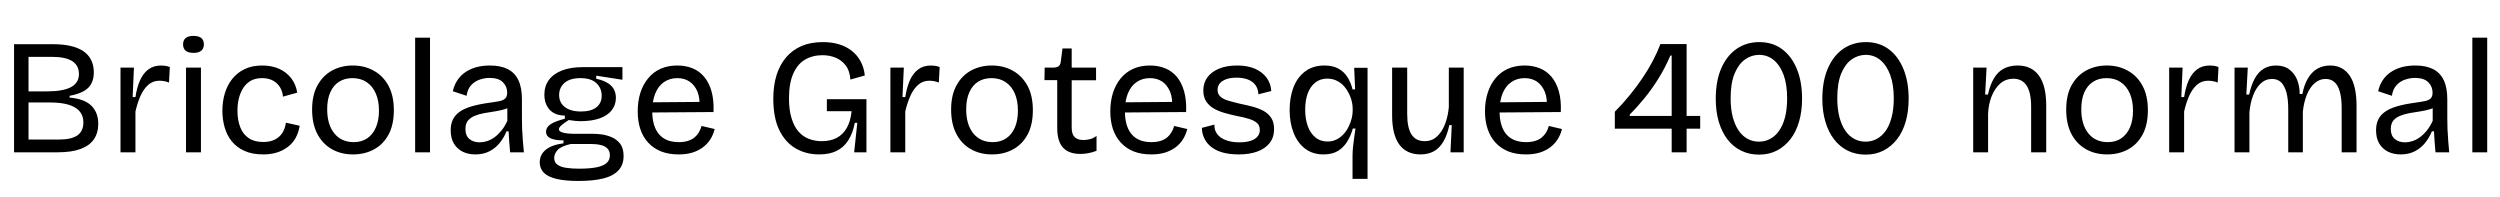 <svg xmlns="http://www.w3.org/2000/svg" xmlns:xlink="http://www.w3.org/1999/xlink" width="366.384" height="28.8"><path fill="black" d="M8.45 22.32L2.06 22.32L2.06 6.48L7.87 6.48Q9.19 6.48 10.28 6.72Q11.38 6.96 12.14 7.45Q12.91 7.94 13.33 8.74Q13.75 9.53 13.75 10.63L13.75 10.63Q13.75 11.54 13.39 12.24Q13.03 12.94 12.25 13.37Q11.47 13.80 10.20 14.04L10.20 14.04L10.20 14.30Q12.41 14.50 13.40 15.50Q14.40 16.51 14.40 18.14L14.40 18.14Q14.40 19.49 13.76 20.41Q13.13 21.34 11.82 21.83Q10.51 22.32 8.45 22.32L8.45 22.32ZM4.18 15.02L4.18 20.45L8.66 20.45Q10.46 20.45 11.34 19.84Q12.22 19.22 12.22 17.95L12.22 17.95Q12.22 16.49 11.00 15.76Q9.79 15.02 7.34 15.02L7.34 15.02L4.18 15.02ZM4.18 8.33L4.18 13.39L6.91 13.39Q9.26 13.39 10.42 12.76Q11.57 12.12 11.57 10.85L11.57 10.85Q11.57 9.58 10.57 8.95Q9.58 8.33 7.56 8.33L7.56 8.33L4.18 8.33ZM19.85 22.32L17.66 22.32L17.66 15.60L17.66 9.91L19.63 9.91L19.44 14.23L19.85 14.23Q20.06 12.82 20.52 11.78Q20.98 10.75 21.73 10.18Q22.49 9.60 23.62 9.60L23.62 9.60Q23.86 9.60 24.17 9.64Q24.48 9.67 24.89 9.82L24.89 9.82L24.77 12.10Q24.41 11.95 24.05 11.89Q23.69 11.83 23.35 11.83L23.35 11.83Q22.42 11.83 21.73 12.43Q21.05 13.03 20.59 14.05Q20.14 15.07 19.85 16.34L19.85 16.34L19.85 22.32ZM29.45 22.32L27.26 22.32L27.26 9.91L29.45 9.91L29.45 22.32ZM28.37 7.75L28.37 7.75Q27.60 7.75 27.22 7.44Q26.83 7.13 26.83 6.50L26.83 6.50Q26.83 5.88 27.22 5.57Q27.60 5.26 28.34 5.26L28.34 5.26Q29.11 5.26 29.50 5.57Q29.88 5.88 29.88 6.50L29.88 6.50Q29.88 7.10 29.50 7.43Q29.11 7.75 28.37 7.75ZM38.57 22.63L38.57 22.63Q36.94 22.63 35.80 22.10Q34.66 21.58 33.95 20.69Q33.24 19.80 32.92 18.65Q32.59 17.50 32.59 16.25L32.59 16.25Q32.59 14.88 32.95 13.68Q33.31 12.48 34.04 11.56Q34.78 10.63 35.87 10.12Q36.96 9.60 38.42 9.60L38.42 9.60Q39.84 9.60 40.92 10.09Q42 10.58 42.68 11.47Q43.37 12.36 43.56 13.58L43.56 13.58L41.47 14.16Q41.42 13.49 41.08 12.86Q40.73 12.24 40.06 11.84Q39.38 11.45 38.40 11.45L38.40 11.45Q37.46 11.45 36.80 11.81Q36.14 12.17 35.70 12.82Q35.26 13.46 35.03 14.33Q34.80 15.19 34.80 16.20L34.80 16.20Q34.80 17.59 35.20 18.62Q35.59 19.66 36.43 20.23Q37.27 20.81 38.57 20.81L38.57 20.81Q39.58 20.81 40.27 20.46Q40.97 20.11 41.38 19.48Q41.78 18.84 41.90 17.98L41.90 17.98L43.92 18.43Q43.75 19.46 43.30 20.26Q42.84 21.05 42.14 21.56Q41.45 22.08 40.55 22.36Q39.65 22.63 38.57 22.63ZM51.74 22.63L51.74 22.63Q49.97 22.63 48.61 21.85Q47.26 21.07 46.50 19.61Q45.74 18.14 45.74 16.06L45.74 16.06Q45.74 13.90 46.55 12.47Q47.35 11.04 48.70 10.32Q50.04 9.60 51.70 9.60L51.70 9.60Q53.42 9.60 54.78 10.36Q56.14 11.11 56.93 12.56Q57.72 14.02 57.72 16.15L57.72 16.15Q57.72 18.29 56.94 19.73Q56.16 21.17 54.80 21.90Q53.45 22.63 51.74 22.63ZM51.84 20.83L51.84 20.83Q52.99 20.83 53.82 20.27Q54.65 19.70 55.09 18.67Q55.54 17.64 55.54 16.22L55.54 16.22Q55.54 14.76 55.07 13.69Q54.60 12.62 53.74 12.04Q52.87 11.45 51.65 11.45L51.65 11.45Q50.52 11.45 49.69 11.98Q48.86 12.50 48.41 13.52Q47.95 14.54 47.95 16.01L47.95 16.01Q47.95 18.26 49.00 19.55Q50.04 20.83 51.84 20.83ZM63.02 22.32L60.84 22.32L60.84 5.52L63.02 5.52L63.02 22.32ZM69.65 22.63L69.65 22.63Q68.64 22.63 67.82 22.24Q67.01 21.84 66.53 21.06Q66.05 20.28 66.05 19.08L66.05 19.08Q66.05 18.19 66.37 17.52Q66.70 16.85 67.38 16.37Q68.06 15.89 69.14 15.58Q70.22 15.26 71.78 15.05L71.78 15.05Q72.67 14.93 73.24 14.81Q73.80 14.69 74.06 14.41Q74.33 14.14 74.33 13.58L74.33 13.58Q74.33 12.67 73.70 12.05Q73.08 11.42 71.74 11.42L71.74 11.42Q71.04 11.42 70.32 11.66Q69.60 11.90 69.06 12.47Q68.52 13.03 68.38 14.04L68.38 14.04L66.36 13.37Q66.55 12.50 67.00 11.81Q67.44 11.11 68.14 10.62Q68.83 10.13 69.76 9.86Q70.68 9.60 71.81 9.60L71.81 9.60Q73.37 9.60 74.41 10.13Q75.46 10.66 75.97 11.75Q76.49 12.84 76.49 14.54L76.49 14.54L76.49 17.30Q76.49 18.05 76.52 18.92Q76.56 19.80 76.63 20.68Q76.70 21.55 76.78 22.32L76.78 22.32L74.76 22.32Q74.69 21.55 74.63 20.78Q74.57 20.02 74.54 19.25L74.54 19.25L74.23 19.25Q73.87 20.14 73.27 20.90Q72.67 21.67 71.77 22.15Q70.87 22.63 69.65 22.63ZM70.30 20.86L70.30 20.86Q70.82 20.86 71.36 20.69Q71.90 20.52 72.44 20.14Q72.98 19.75 73.48 19.15Q73.97 18.55 74.35 17.71L74.35 17.71L74.35 15.31L74.98 15.43Q74.59 15.82 73.96 16.01Q73.32 16.20 72.55 16.32Q71.78 16.44 71.02 16.57Q70.25 16.70 69.61 16.96Q68.98 17.21 68.59 17.66Q68.21 18.12 68.21 18.91L68.21 18.91Q68.21 19.87 68.78 20.36Q69.36 20.86 70.30 20.86ZM84.79 26.52L84.79 26.52Q82.82 26.52 81.56 26.22Q80.30 25.92 79.70 25.31Q79.10 24.70 79.10 23.78L79.10 23.78Q79.10 22.68 79.97 21.96Q80.83 21.24 82.58 21L82.58 21L82.58 20.57Q81.31 20.57 80.66 20.26Q80.02 19.94 80.02 19.32L80.02 19.32Q80.02 18.67 80.66 18.23Q81.31 17.78 82.78 17.40L82.78 17.40L82.78 16.94Q81.31 16.92 80.54 16.07Q79.78 15.22 79.78 13.85L79.78 13.85Q79.78 12.62 80.44 11.72Q81.10 10.82 82.36 10.33Q83.62 9.84 85.37 9.84L85.37 9.84L91.22 9.84L91.22 11.69L87.38 11.09L87.38 11.54Q88.78 11.83 89.52 12.52Q90.26 13.20 90.26 14.35L90.26 14.35Q90.26 15.38 89.66 16.15Q89.06 16.92 87.90 17.34Q86.74 17.76 85.03 17.76L85.03 17.76Q84.70 17.76 84.32 17.72Q83.95 17.69 83.35 17.59L83.35 17.59Q82.70 18 82.31 18.34Q81.91 18.67 81.91 18.94L81.91 18.94Q81.91 19.20 82.28 19.36Q82.66 19.51 83.18 19.56Q83.71 19.61 84.17 19.61L84.17 19.61L86.98 19.61Q87.46 19.61 88.19 19.70Q88.92 19.80 89.65 20.11Q90.38 20.42 90.89 21.07Q91.39 21.72 91.39 22.87L91.39 22.87Q91.39 24.17 90.62 24.98Q89.86 25.80 88.39 26.16Q86.93 26.52 84.79 26.52ZM84.84 24.72L84.84 24.72Q86.42 24.72 87.43 24.52Q88.44 24.31 88.91 23.88Q89.38 23.45 89.38 22.78L89.38 22.78Q89.38 22.15 89.05 21.80Q88.73 21.46 88.25 21.31Q87.77 21.17 87.29 21.13Q86.81 21.10 86.47 21.10L86.47 21.10L83.66 21.10Q82.27 21.41 81.74 21.96Q81.22 22.51 81.22 23.14L81.22 23.14Q81.22 23.81 81.70 24.14Q82.18 24.48 83.00 24.60Q83.83 24.72 84.84 24.72ZM85.13 16.34L85.13 16.34Q86.64 16.34 87.41 15.72Q88.18 15.10 88.18 14.04L88.18 14.04Q88.18 12.91 87.40 12.18Q86.62 11.45 85.06 11.45L85.06 11.45Q83.54 11.45 82.74 12.14Q81.94 12.84 81.94 13.94L81.94 13.94Q81.94 14.66 82.31 15.20Q82.68 15.74 83.39 16.04Q84.10 16.34 85.13 16.34ZM99.46 22.63L99.46 22.63Q97.99 22.63 96.88 22.19Q95.76 21.74 94.99 20.90Q94.22 20.06 93.84 18.91Q93.46 17.76 93.46 16.32L93.46 16.32Q93.46 14.86 93.84 13.63Q94.22 12.41 94.97 11.50Q95.71 10.58 96.79 10.09Q97.87 9.60 99.26 9.60L99.26 9.60Q100.49 9.60 101.50 10.01Q102.50 10.42 103.21 11.27Q103.92 12.12 104.28 13.40Q104.64 14.69 104.57 16.42L104.57 16.42L94.82 16.49L94.82 15L103.25 14.93L102.50 15.94Q102.62 14.42 102.22 13.44Q101.81 12.46 101.05 11.95Q100.30 11.45 99.26 11.45L99.26 11.45Q98.16 11.45 97.32 12.02Q96.48 12.60 96.04 13.68Q95.59 14.76 95.59 16.30L95.59 16.30Q95.59 18.50 96.58 19.67Q97.56 20.83 99.48 20.83L99.48 20.83Q100.25 20.83 100.81 20.65Q101.38 20.47 101.77 20.15Q102.17 19.82 102.42 19.39Q102.67 18.96 102.82 18.46L102.82 18.46L104.74 18.91Q104.52 19.78 104.08 20.46Q103.63 21.14 102.97 21.62Q102.31 22.10 101.45 22.37Q100.58 22.63 99.46 22.63ZM120.05 22.63L120.05 22.63Q118.10 22.63 116.58 21.73Q115.06 20.83 114.19 19.03Q113.33 17.23 113.33 14.47L113.33 14.47Q113.33 12.53 113.81 11.00Q114.29 9.48 115.21 8.40Q116.14 7.32 117.48 6.74Q118.82 6.17 120.60 6.17L120.60 6.17Q121.92 6.17 122.99 6.50Q124.06 6.84 124.85 7.46Q125.64 8.09 126.13 9Q126.62 9.91 126.74 11.06L126.74 11.06L124.63 11.66Q124.54 10.37 123.94 9.59Q123.34 8.81 122.45 8.45Q121.56 8.09 120.55 8.09L120.55 8.09Q119.09 8.09 117.98 8.74Q116.88 9.38 116.26 10.79Q115.63 12.19 115.63 14.42L115.63 14.42Q115.63 16.18 116.02 17.38Q116.40 18.58 117.05 19.31Q117.70 20.04 118.57 20.36Q119.45 20.69 120.43 20.69L120.43 20.69Q121.70 20.69 122.62 20.21Q123.53 19.73 124.09 18.76Q124.66 17.78 124.80 16.30L124.80 16.30L121.18 16.30L121.18 14.54L126.98 14.54L126.98 16.92L126.98 22.32L125.18 22.32L125.64 18L125.28 18Q124.97 19.56 124.31 20.58Q123.65 21.60 122.60 22.12Q121.56 22.63 120.05 22.63ZM132.67 22.32L130.49 22.32L130.49 15.60L130.49 9.91L132.46 9.91L132.26 14.23L132.67 14.23Q132.89 12.82 133.34 11.78Q133.80 10.75 134.56 10.18Q135.31 9.60 136.44 9.60L136.44 9.60Q136.68 9.60 136.99 9.64Q137.30 9.67 137.71 9.82L137.71 9.82L137.59 12.10Q137.23 11.95 136.87 11.89Q136.51 11.83 136.18 11.83L136.18 11.83Q135.24 11.83 134.56 12.43Q133.87 13.03 133.42 14.05Q132.96 15.07 132.67 16.34L132.67 16.34L132.67 22.32ZM145.39 22.63L145.39 22.63Q143.62 22.63 142.26 21.85Q140.90 21.07 140.15 19.61Q139.39 18.14 139.39 16.06L139.39 16.06Q139.39 13.90 140.20 12.47Q141 11.04 142.34 10.32Q143.69 9.60 145.34 9.60L145.34 9.60Q147.07 9.60 148.43 10.36Q149.78 11.11 150.58 12.56Q151.37 14.02 151.37 16.15L151.37 16.15Q151.37 18.29 150.59 19.73Q149.81 21.17 148.45 21.90Q147.10 22.63 145.39 22.63ZM145.49 20.83L145.49 20.83Q146.64 20.83 147.47 20.27Q148.30 19.70 148.74 18.67Q149.18 17.64 149.18 16.22L149.18 16.22Q149.18 14.76 148.72 13.69Q148.25 12.62 147.38 12.04Q146.52 11.45 145.30 11.45L145.30 11.45Q144.17 11.45 143.34 11.98Q142.51 12.50 142.06 13.52Q141.60 14.54 141.60 16.01L141.60 16.01Q141.60 18.26 142.64 19.55Q143.69 20.83 145.49 20.83ZM158.35 22.56L158.35 22.56Q156.62 22.56 155.78 21.62Q154.94 20.69 154.94 18.77L154.94 18.77L154.94 11.74L153.07 11.74L153.10 9.91L154.27 9.91Q154.87 9.91 155.15 9.70Q155.42 9.48 155.47 8.98L155.47 8.98L155.71 7.10L157.06 7.10L157.06 9.91L160.63 9.91L160.63 11.76L157.06 11.76L157.06 18.72Q157.06 19.68 157.50 20.10Q157.94 20.52 158.78 20.52L158.78 20.52Q159.24 20.52 159.73 20.40Q160.22 20.28 160.70 19.92L160.70 19.92L160.70 22.10Q160.01 22.37 159.42 22.46Q158.83 22.56 158.35 22.56ZM168.72 22.63L168.72 22.63Q167.26 22.63 166.14 22.19Q165.02 21.74 164.26 20.90Q163.49 20.06 163.10 18.91Q162.72 17.76 162.72 16.32L162.72 16.32Q162.72 14.86 163.10 13.63Q163.49 12.41 164.23 11.50Q164.98 10.58 166.06 10.09Q167.14 9.60 168.53 9.60L168.53 9.60Q169.75 9.60 170.76 10.01Q171.77 10.42 172.48 11.27Q173.18 12.12 173.54 13.40Q173.90 14.69 173.83 16.42L173.83 16.42L164.09 16.49L164.09 15L172.51 14.93L171.77 15.94Q171.89 14.42 171.48 13.44Q171.07 12.46 170.32 11.95Q169.56 11.45 168.53 11.45L168.53 11.45Q167.42 11.45 166.58 12.02Q165.74 12.60 165.30 13.68Q164.86 14.76 164.86 16.30L164.86 16.30Q164.86 18.50 165.84 19.67Q166.82 20.83 168.74 20.83L168.74 20.83Q169.51 20.83 170.08 20.65Q170.64 20.47 171.04 20.15Q171.43 19.82 171.68 19.39Q171.94 18.96 172.08 18.46L172.08 18.46L174 18.91Q173.78 19.78 173.34 20.46Q172.90 21.14 172.24 21.62Q171.58 22.10 170.71 22.37Q169.85 22.63 168.72 22.63ZM181.54 22.63L181.54 22.63Q180.24 22.63 179.23 22.36Q178.22 22.08 177.55 21.56Q176.88 21.05 176.52 20.33Q176.16 19.61 176.14 18.74L176.14 18.74L177.98 18.26Q177.94 19.06 178.38 19.64Q178.82 20.23 179.65 20.54Q180.48 20.86 181.66 20.86L181.66 20.86Q183.07 20.86 183.85 20.38Q184.63 19.90 184.63 19.06L184.63 19.06Q184.63 18.38 184.20 18.01Q183.77 17.64 183.01 17.41Q182.26 17.18 181.22 16.99L181.22 16.99Q180.36 16.80 179.50 16.56Q178.63 16.32 177.92 15.92Q177.22 15.53 176.78 14.88Q176.35 14.23 176.35 13.27L176.35 13.27Q176.35 12.14 176.95 11.33Q177.55 10.51 178.66 10.06Q179.76 9.60 181.30 9.60L181.30 9.60Q182.83 9.60 183.91 10.07Q184.99 10.54 185.62 11.38Q186.24 12.22 186.31 13.34L186.31 13.34L184.42 13.82Q184.39 13.03 184.00 12.48Q183.60 11.93 182.88 11.65Q182.16 11.38 181.20 11.38L181.20 11.38Q179.93 11.38 179.18 11.86Q178.44 12.34 178.44 13.18L178.44 13.18Q178.44 13.80 178.88 14.18Q179.33 14.57 180.10 14.78Q180.86 15 181.80 15.22L181.80 15.22Q182.76 15.41 183.64 15.65Q184.51 15.89 185.21 16.27Q185.90 16.66 186.31 17.29Q186.72 17.93 186.72 18.91L186.72 18.91Q186.72 20.14 186.07 20.96Q185.42 21.79 184.26 22.21Q183.10 22.63 181.54 22.63ZM200.42 26.21L198.22 26.21L198.22 22.85Q198.22 22.22 198.29 21.54Q198.36 20.86 198.46 20.16Q198.55 19.46 198.65 18.84L198.65 18.84L198.26 18.84Q198 19.80 197.48 20.68Q196.97 21.55 196.13 22.09Q195.29 22.63 193.97 22.63L193.97 22.63Q192.36 22.63 191.26 21.78Q190.15 20.93 189.58 19.46Q189 18 189 16.15L189 16.15Q189 14.28 189.56 12.80Q190.13 11.33 191.28 10.46Q192.43 9.60 194.11 9.60L194.11 9.60Q195.34 9.60 196.15 10.06Q196.97 10.51 197.47 11.30Q197.98 12.10 198.22 13.10L198.22 13.10L198.60 13.10L198.46 9.94L200.42 9.94L200.42 16.08L200.42 26.21ZM194.57 20.74L194.57 20.74Q195.31 20.74 195.91 20.42Q196.51 20.11 196.94 19.62Q197.38 19.13 197.66 18.53Q197.95 17.93 198.10 17.33Q198.24 16.73 198.24 16.25L198.24 16.25L198.24 15.96Q198.24 15.19 197.98 14.41Q197.71 13.63 197.24 12.97Q196.78 12.31 196.08 11.92Q195.38 11.52 194.52 11.52L194.52 11.52Q193.51 11.52 192.78 12.08Q192.05 12.65 191.66 13.67Q191.28 14.69 191.28 16.08L191.28 16.08Q191.28 17.40 191.65 18.46Q192.02 19.51 192.76 20.12Q193.49 20.74 194.57 20.74ZM208.20 22.63L208.20 22.63Q206.14 22.63 205.08 21.19Q204.02 19.75 204.02 16.90L204.02 16.90L204.02 9.91L206.23 9.91L206.23 16.70Q206.23 18.72 206.86 19.70Q207.48 20.69 208.82 20.69L208.82 20.69Q209.57 20.69 210.16 20.33Q210.74 19.97 211.20 19.30Q211.66 18.62 211.94 17.70Q212.23 16.78 212.33 15.70L212.33 15.70L212.33 9.91L214.51 9.91L214.51 17.14L214.51 22.32L212.57 22.32L212.76 18.34L212.40 18.34Q212.09 19.82 211.52 20.77Q210.96 21.72 210.12 22.18Q209.28 22.63 208.20 22.63ZM223.63 22.63L223.63 22.63Q222.17 22.63 221.05 22.19Q219.94 21.74 219.17 20.90Q218.40 20.06 218.02 18.91Q217.63 17.76 217.63 16.32L217.63 16.32Q217.63 14.86 218.02 13.63Q218.40 12.41 219.14 11.50Q219.89 10.58 220.97 10.09Q222.05 9.60 223.44 9.60L223.44 9.60Q224.66 9.60 225.67 10.01Q226.68 10.42 227.39 11.27Q228.10 12.12 228.46 13.40Q228.82 14.69 228.74 16.42L228.74 16.42L219.00 16.49L219.00 15L227.42 14.93L226.68 15.94Q226.80 14.42 226.39 13.44Q225.98 12.46 225.23 11.95Q224.47 11.45 223.44 11.45L223.44 11.45Q222.34 11.45 221.50 12.02Q220.66 12.60 220.21 13.68Q219.77 14.76 219.77 16.30L219.77 16.30Q219.77 18.50 220.75 19.67Q221.74 20.83 223.66 20.83L223.66 20.83Q224.42 20.83 224.99 20.65Q225.55 20.47 225.95 20.15Q226.34 19.82 226.60 19.39Q226.85 18.96 226.99 18.46L226.99 18.46L228.91 18.91Q228.70 19.78 228.25 20.46Q227.81 21.14 227.15 21.62Q226.49 22.10 225.62 22.37Q224.76 22.63 223.63 22.63ZM249.17 18.86L236.66 18.86L236.66 16.37Q237.79 15.24 238.80 14.00Q239.81 12.77 240.67 11.50Q241.54 10.22 242.21 8.95Q242.88 7.68 243.34 6.46L243.34 6.46L247.18 6.46L247.18 22.32L244.99 22.32L244.99 8.14L244.80 8.14Q244.03 9.94 243.07 11.48Q242.11 13.03 241.04 14.34Q239.98 15.65 238.85 16.78L238.85 16.78L238.85 16.99L249.17 16.99L249.17 18.86ZM257.78 22.66L257.78 22.66Q256.34 22.66 255.17 22.08Q253.99 21.50 253.16 20.42Q252.34 19.34 251.89 17.84Q251.45 16.34 251.45 14.50L251.45 14.50Q251.45 11.86 252.26 10.00Q253.08 8.14 254.52 7.15Q255.96 6.17 257.83 6.17L257.83 6.17Q259.78 6.17 261.18 7.21Q262.58 8.26 263.34 10.12Q264.10 11.98 264.10 14.47L264.10 14.47Q264.10 16.30 263.66 17.81Q263.23 19.32 262.39 20.40Q261.55 21.48 260.40 22.07Q259.25 22.66 257.78 22.66ZM257.78 20.76L257.78 20.76Q258.67 20.76 259.42 20.36Q260.16 19.97 260.72 19.18Q261.29 18.38 261.60 17.20Q261.91 16.01 261.91 14.40L261.91 14.40Q261.91 12.41 261.40 10.99Q260.88 9.58 259.96 8.81Q259.03 8.04 257.81 8.04L257.81 8.04Q256.70 8.04 255.76 8.70Q254.81 9.36 254.22 10.76Q253.63 12.17 253.63 14.40L253.63 14.40Q253.63 15.96 253.94 17.15Q254.26 18.34 254.81 19.14Q255.36 19.94 256.12 20.35Q256.87 20.76 257.78 20.76ZM273.41 22.66L273.41 22.66Q271.97 22.66 270.79 22.08Q269.62 21.50 268.79 20.42Q267.96 19.34 267.52 17.84Q267.07 16.34 267.07 14.50L267.07 14.50Q267.07 11.86 267.89 10.00Q268.70 8.14 270.14 7.15Q271.58 6.17 273.46 6.17L273.46 6.17Q275.40 6.17 276.80 7.21Q278.21 8.26 278.96 10.12Q279.72 11.98 279.72 14.47L279.72 14.47Q279.72 16.30 279.29 17.81Q278.86 19.32 278.02 20.40Q277.18 21.48 276.02 22.07Q274.87 22.66 273.41 22.66ZM273.41 20.76L273.41 20.76Q274.30 20.76 275.04 20.36Q275.78 19.97 276.35 19.18Q276.91 18.38 277.22 17.20Q277.54 16.01 277.54 14.40L277.54 14.40Q277.54 12.41 277.02 10.99Q276.50 9.58 275.58 8.81Q274.66 8.04 273.43 8.04L273.43 8.04Q272.33 8.04 271.38 8.70Q270.43 9.36 269.84 10.76Q269.26 12.17 269.26 14.40L269.26 14.40Q269.26 15.96 269.57 17.15Q269.88 18.34 270.43 19.14Q270.98 19.94 271.74 20.35Q272.50 20.76 273.41 20.76ZM291.36 22.32L289.18 22.32L289.18 14.62L289.18 9.91L291.14 9.91L290.93 13.85L291.34 13.85Q291.67 12.38 292.24 11.45Q292.80 10.51 293.66 10.06Q294.53 9.60 295.68 9.60L295.68 9.60Q297.74 9.60 298.81 11.08Q299.88 12.55 299.88 15.48L299.88 15.48L299.88 22.32L297.67 22.32L297.67 15.67Q297.67 13.56 297.01 12.55Q296.35 11.54 295.08 11.54L295.08 11.54Q293.93 11.54 293.12 12.26Q292.32 12.98 291.86 14.16Q291.41 15.34 291.36 16.70L291.36 16.70L291.36 22.32ZM308.81 22.63L308.81 22.63Q307.03 22.63 305.68 21.85Q304.32 21.07 303.56 19.61Q302.81 18.14 302.81 16.06L302.81 16.06Q302.81 13.90 303.61 12.47Q304.42 11.04 305.76 10.32Q307.10 9.60 308.76 9.60L308.76 9.60Q310.49 9.60 311.84 10.36Q313.20 11.11 313.99 12.56Q314.78 14.02 314.78 16.15L314.78 16.15Q314.78 18.29 314.00 19.73Q313.22 21.17 311.87 21.90Q310.51 22.63 308.81 22.63ZM308.90 20.83L308.90 20.83Q310.06 20.83 310.88 20.27Q311.71 19.70 312.16 18.67Q312.60 17.64 312.60 16.22L312.60 16.22Q312.60 14.76 312.13 13.69Q311.66 12.62 310.80 12.04Q309.94 11.45 308.71 11.45L308.71 11.45Q307.58 11.45 306.76 11.98Q305.93 12.50 305.47 13.52Q305.02 14.54 305.02 16.01L305.02 16.01Q305.02 18.26 306.06 19.55Q307.10 20.83 308.90 20.83ZM320.09 22.32L317.90 22.32L317.90 15.60L317.90 9.91L319.87 9.91L319.68 14.23L320.09 14.23Q320.30 12.82 320.76 11.78Q321.22 10.75 321.97 10.18Q322.73 9.60 323.86 9.60L323.86 9.60Q324.10 9.60 324.41 9.64Q324.72 9.67 325.13 9.82L325.13 9.82L325.01 12.10Q324.65 11.95 324.29 11.89Q323.93 11.83 323.59 11.83L323.59 11.83Q322.66 11.83 321.97 12.43Q321.29 13.03 320.83 14.05Q320.38 15.07 320.09 16.34L320.09 16.34L320.09 22.32ZM329.66 22.32L327.48 22.32L327.48 14.64L327.48 9.91L329.42 9.91L329.21 13.85L329.62 13.85Q329.93 12.43 330.46 11.48Q330.98 10.54 331.76 10.07Q332.54 9.60 333.55 9.60L333.55 9.60Q334.75 9.60 335.52 10.19Q336.29 10.78 336.66 11.71Q337.03 12.65 337.03 13.78L337.03 13.78L337.42 13.78Q337.68 12.43 338.23 11.50Q338.78 10.56 339.60 10.08Q340.42 9.60 341.47 9.60L341.47 9.60Q342.43 9.60 343.15 9.98Q343.87 10.37 344.38 11.12Q344.88 11.88 345.12 12.98Q345.36 14.09 345.36 15.53L345.36 15.53L345.36 22.32L343.18 22.32L343.18 15.82Q343.18 14.40 342.91 13.45Q342.65 12.50 342.13 12.04Q341.62 11.57 340.82 11.57L340.82 11.57Q339.94 11.57 339.23 12.18Q338.52 12.79 338.08 13.88Q337.63 14.98 337.49 16.37L337.49 16.37L337.49 22.32L335.35 22.32L335.35 16.03Q335.35 14.54 335.09 13.56Q334.82 12.58 334.31 12.07Q333.79 11.57 332.98 11.57L332.98 11.57Q332.02 11.57 331.32 12.23Q330.62 12.89 330.20 13.99Q329.78 15.10 329.66 16.46L329.66 16.46L329.66 22.32ZM351.82 22.63L351.82 22.63Q350.81 22.63 349.99 22.24Q349.18 21.84 348.70 21.06Q348.22 20.28 348.22 19.08L348.22 19.08Q348.22 18.19 348.54 17.52Q348.86 16.85 349.55 16.37Q350.23 15.89 351.31 15.58Q352.39 15.26 353.95 15.05L353.95 15.05Q354.84 14.93 355.40 14.81Q355.97 14.69 356.23 14.41Q356.50 14.14 356.50 13.58L356.50 13.58Q356.50 12.67 355.87 12.05Q355.25 11.42 353.90 11.42L353.90 11.42Q353.21 11.42 352.49 11.66Q351.77 11.90 351.23 12.47Q350.69 13.03 350.54 14.04L350.54 14.04L348.53 13.37Q348.72 12.50 349.16 11.81Q349.61 11.11 350.30 10.62Q351 10.13 351.92 9.86Q352.85 9.60 353.98 9.60L353.98 9.60Q355.54 9.60 356.58 10.13Q357.62 10.66 358.14 11.75Q358.66 12.84 358.66 14.54L358.66 14.54L358.66 17.30Q358.66 18.05 358.69 18.92Q358.73 19.80 358.80 20.68Q358.87 21.55 358.94 22.32L358.94 22.32L356.93 22.32Q356.86 21.55 356.80 20.78Q356.74 20.02 356.71 19.25L356.71 19.25L356.40 19.25Q356.04 20.14 355.44 20.90Q354.84 21.67 353.94 22.15Q353.04 22.63 351.82 22.63ZM352.46 20.86L352.46 20.86Q352.99 20.86 353.53 20.69Q354.07 20.52 354.61 20.14Q355.15 19.75 355.64 19.15Q356.14 18.55 356.52 17.71L356.52 17.71L356.52 15.31L357.14 15.43Q356.76 15.82 356.12 16.01Q355.49 16.20 354.72 16.32Q353.95 16.44 353.18 16.57Q352.42 16.70 351.78 16.96Q351.14 17.21 350.76 17.66Q350.38 18.12 350.38 18.91L350.38 18.91Q350.38 19.87 350.95 20.36Q351.53 20.86 352.46 20.86ZM364.51 22.32L362.33 22.32L362.33 5.52L364.51 5.52L364.51 22.32Z"/></svg>